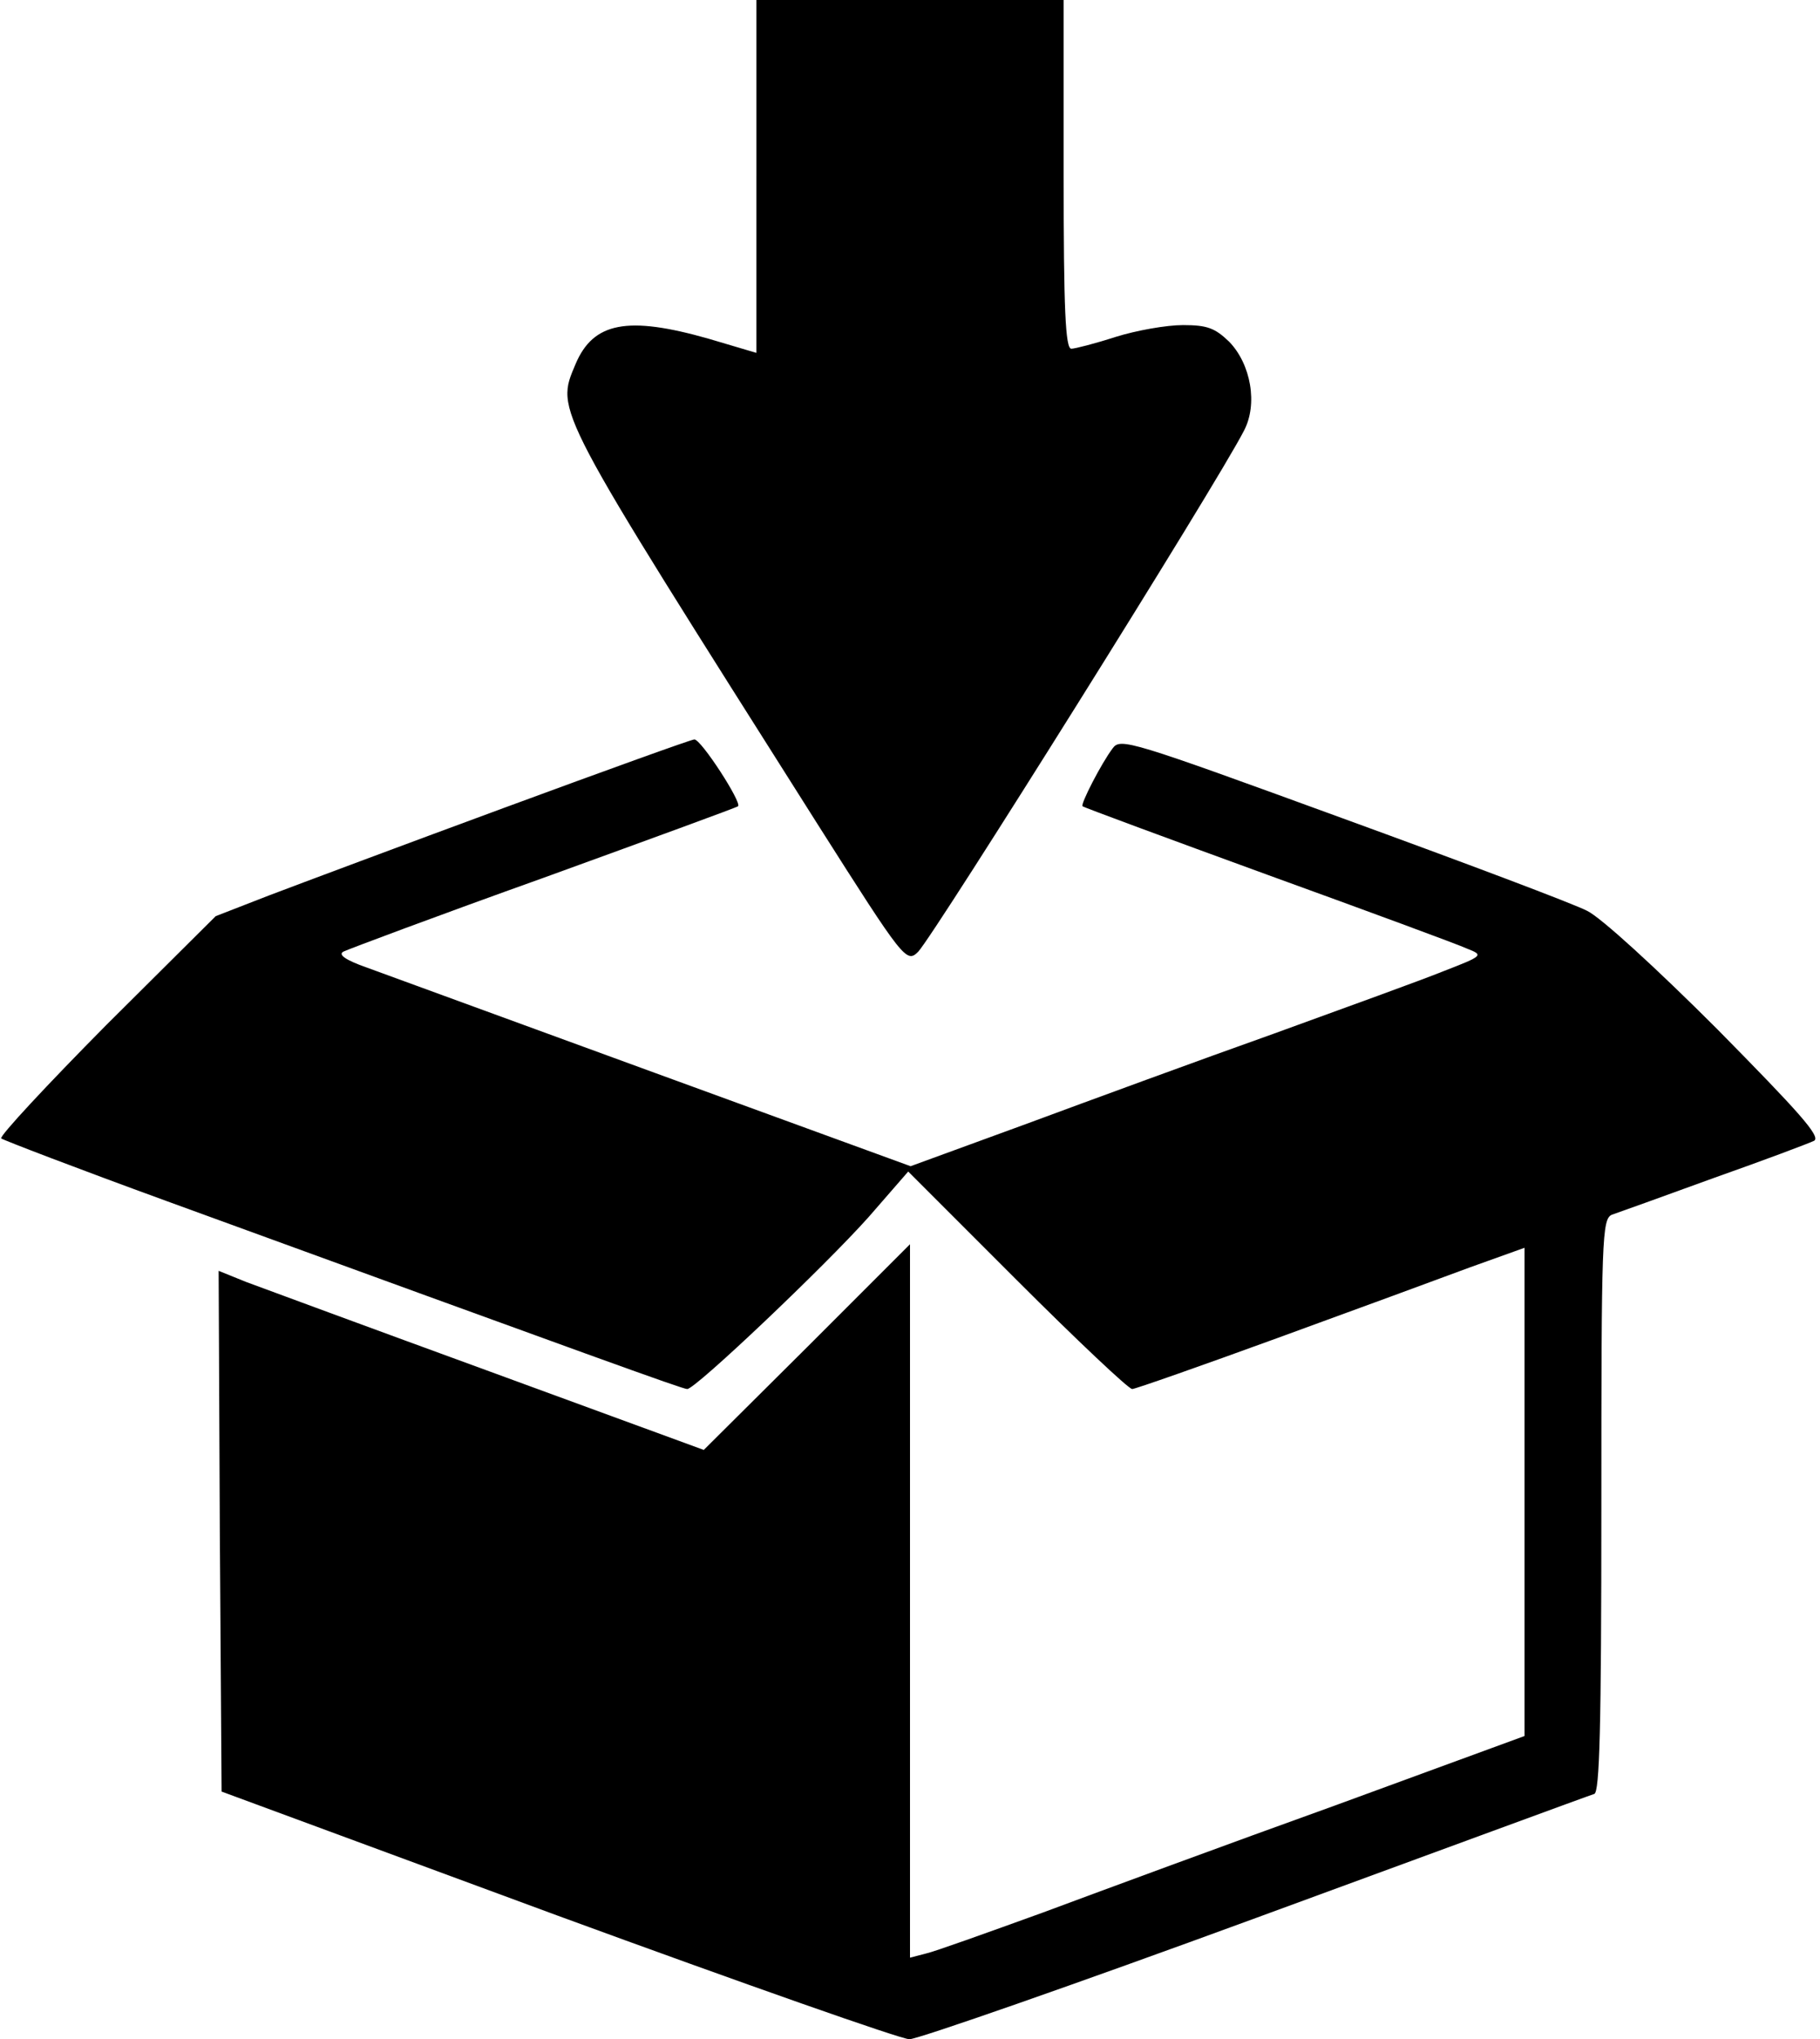 <?xml version="1.0" standalone="no"?>
<!DOCTYPE svg PUBLIC "-//W3C//DTD SVG 20010904//EN"
 "http://www.w3.org/TR/2001/REC-SVG-20010904/DTD/svg10.dtd">
<svg version="1.0" xmlns="http://www.w3.org/2000/svg"
 width="308pt" height="345pt" viewBox="0 0 308 345"
 preserveAspectRatio="xMidYMid meet">
<g transform="translate(0,345) scale(0.1,-0.1)"
fill="#000000" stroke="none">
<path d="M1280 3152 l0 -299 -81 24 c-137 39 -195 28 -225 -43 -34 -81 -40
-68 410 -779 146 -230 150 -235 170 -215 30 33 505 791 551 881 24 45 12 113
-25 151 -24 23 -37 28 -78 28 -28 0 -79 -9 -114 -20 -34 -11 -69 -20 -75 -20
-10 0 -13 66 -13 295 l0 295 -260 0 -260 0 0 -298z"/>
<path d="M855 2084 c-171 -63 -350 -130 -400 -149 l-90 -35 -185 -184 c-101
-102 -181 -188 -178 -192 4 -3 129 -51 280 -106 719 -262 873 -318 881 -318
14 0 233 208 307 291 l67 77 184 -184 c101 -101 189 -184 195 -184 5 0 116 39
245 86 129 47 276 101 327 120 l92 33 0 -413 0 -413 -322 -118 c-178 -64 -400
-146 -494 -181 -94 -34 -183 -66 -197 -69 l-27 -7 0 603 0 604 -174 -174 -175
-174 -363 133 c-200 73 -384 141 -411 151 l-47 19 2 -441 3 -440 569 -210
c314 -115 581 -209 595 -209 14 0 278 92 586 205 308 113 566 208 573 210 9 3
12 110 12 489 0 452 1 484 18 491 9 3 87 31 172 62 85 30 162 59 170 63 12 7
-26 49 -164 189 -103 103 -197 189 -220 200 -23 12 -209 82 -415 157 -359 131
-375 136 -388 118 -19 -25 -55 -95 -51 -98 2 -2 143 -54 313 -116 171 -62 323
-118 338 -125 28 -11 27 -12 -40 -38 -37 -15 -167 -62 -288 -106 -121 -43
-309 -112 -417 -152 l-197 -72 -433 158 c-238 87 -457 167 -487 178 -37 13
-49 22 -40 27 8 4 160 61 339 125 179 65 327 119 329 121 7 6 -63 114 -74 113
-5 0 -149 -52 -320 -115z"/>
</g>
</svg>
